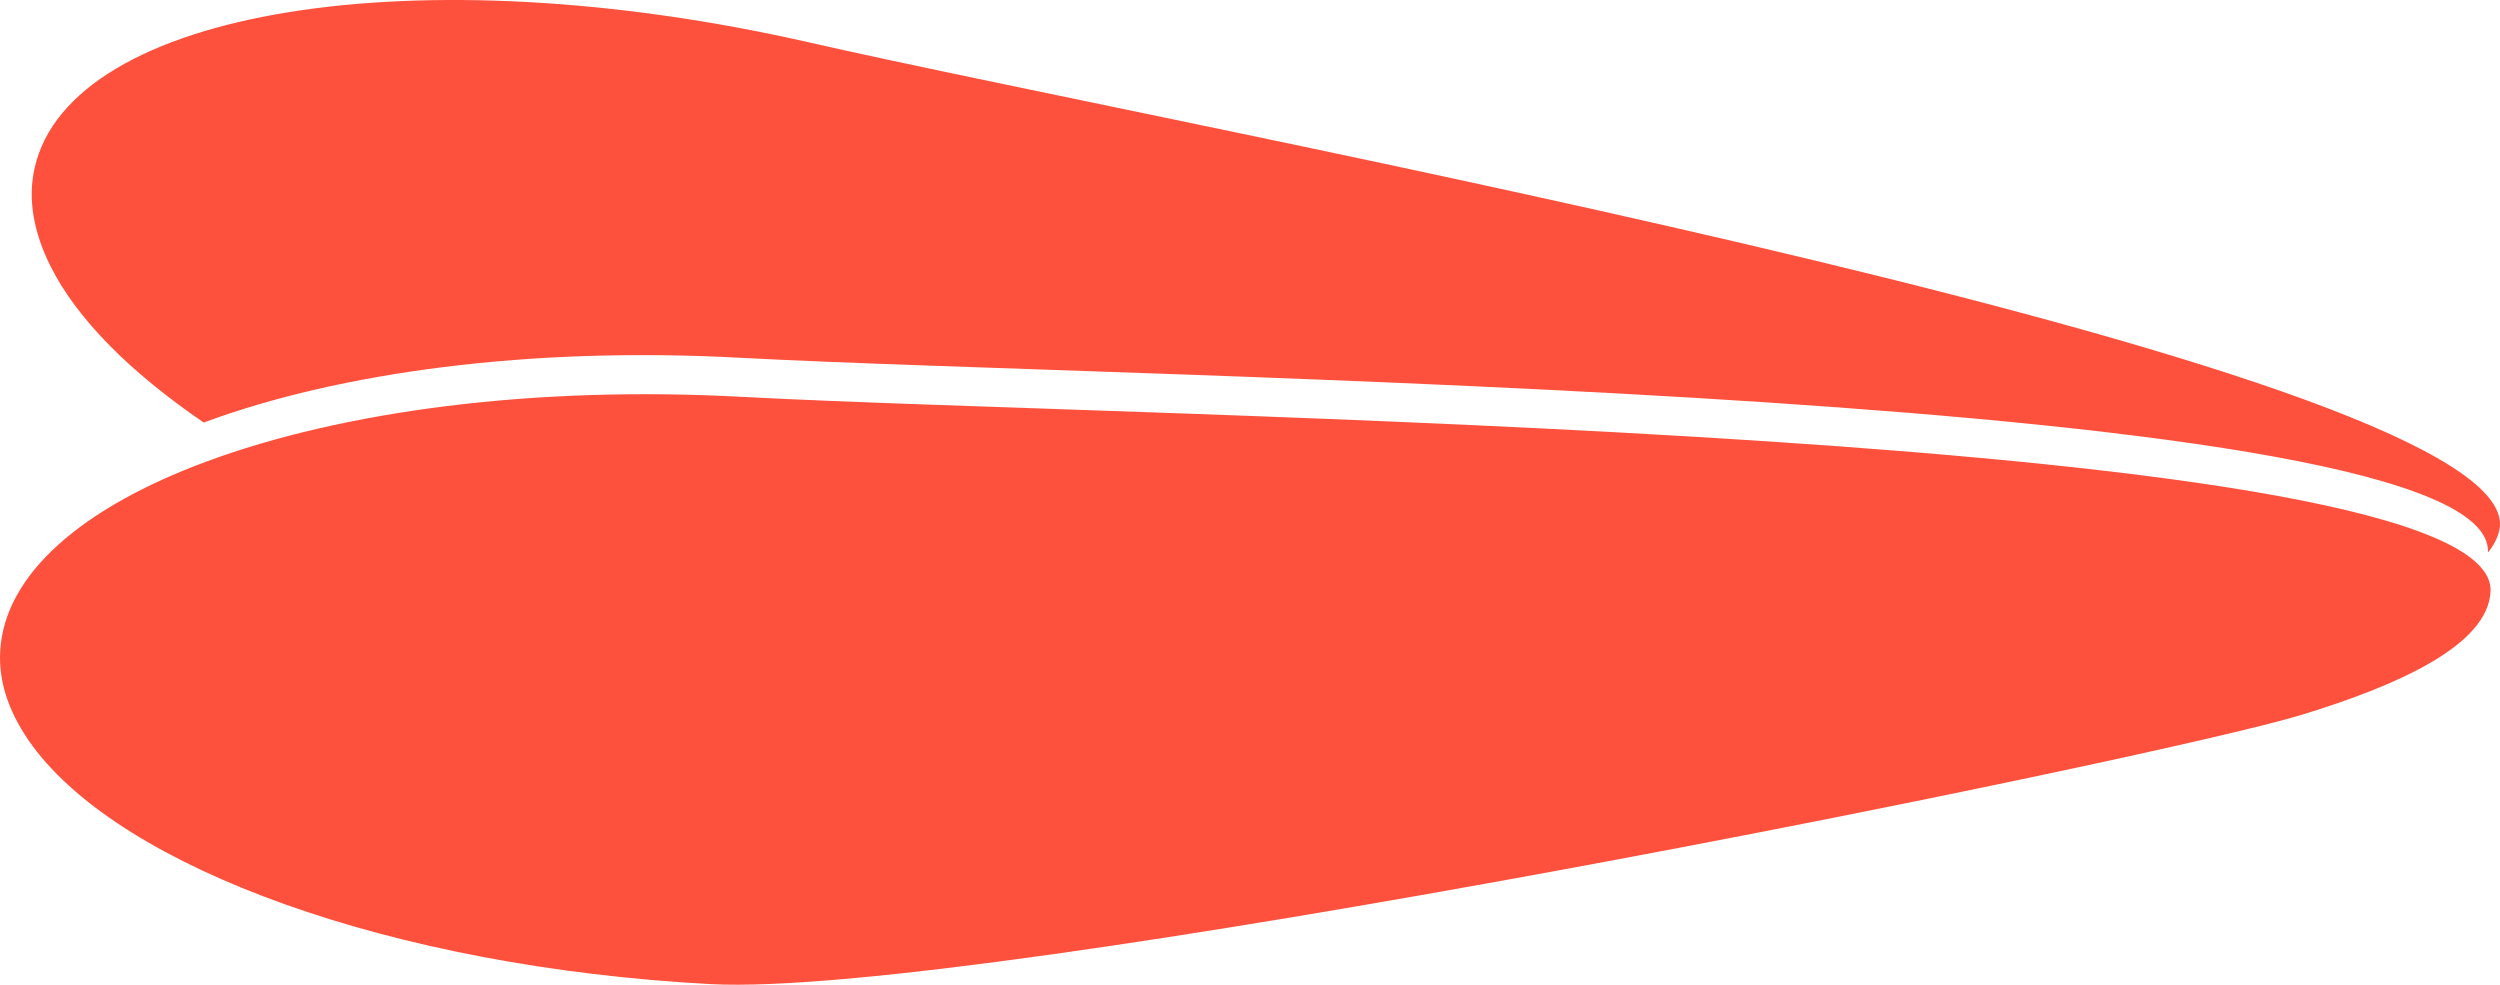<svg version="1.1" id="图层_1" x="0px" y="0px" width="143.016px" height="56.333px" viewBox="0 0 143.016 56.333" enable-background="new 0 0 143.016 56.333" xml:space="preserve" xmlns="http://www.w3.org/2000/svg" xmlns:xlink="http://www.w3.org/1999/xlink" xmlns:xml="http://www.w3.org/XML/1998/namespace">
  <path fill="#FD513D" d="M42.292,20.464c-11.979-0.644-22.881,0.83-30.637,3.708c-4.2-2.867-7.253-5.924-8.755-8.924
	c-0.97-1.934-1.33-3.842-0.916-5.656C4.046,0.535,23.872-2.676,46.27,2.422c22.396,5.1,98.768,18.861,96.705,27.92
	c-0.105,0.458-0.334,0.881-0.649,1.265C142.814,22.334,65.227,21.699,42.292,20.464z M40.635,56.297
	c15.354,0.827,82.655-12.845,91.047-15.408c5.516-1.687,10.63-3.976,10.794-7.042c0,0,0,0,0.001,0
	c0.487-9.279-77.1-9.913-100.034-11.145c-11.979-0.647-22.88,0.828-30.635,3.703C4.716,29.031,0.249,32.833,0.01,37.262
	c-0.101,1.857,0.577,3.675,1.859,5.419C7.004,49.651,22.283,55.307,40.635,56.297z" class="color c1"/>
</svg>